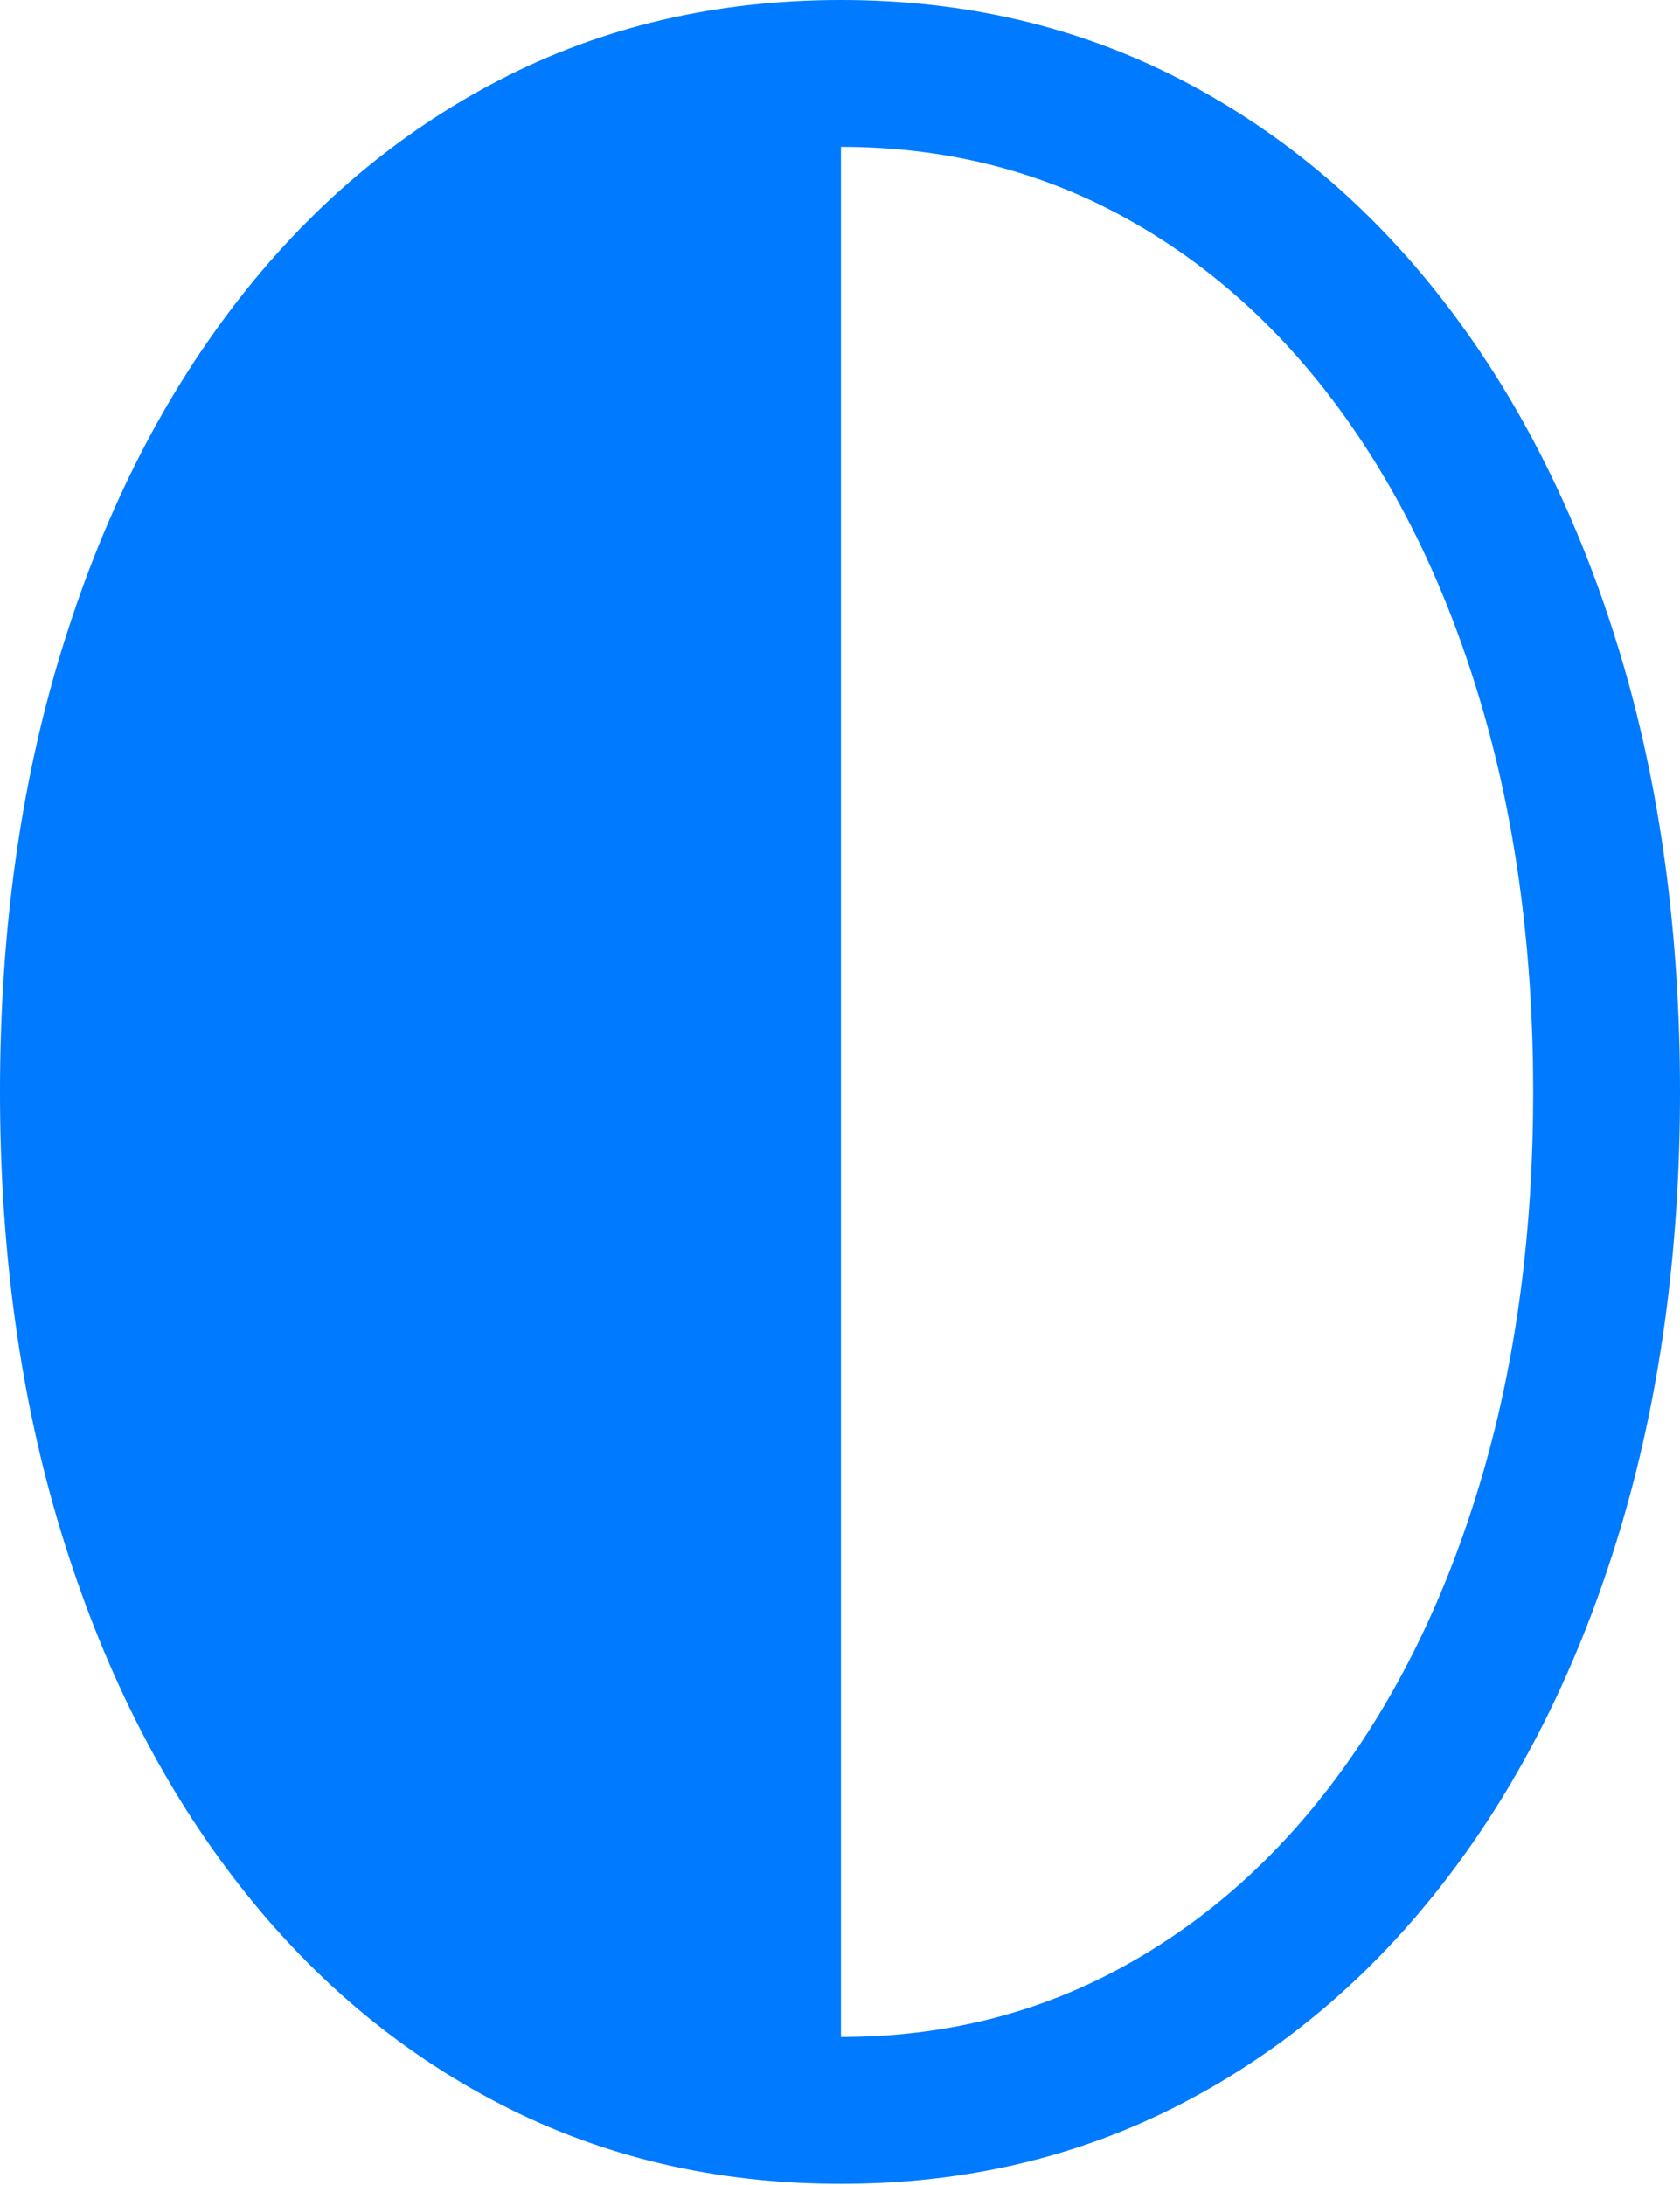 <?xml version="1.0" encoding="UTF-8"?>
<!--Generator: Apple Native CoreSVG 175.5-->
<!DOCTYPE svg
PUBLIC "-//W3C//DTD SVG 1.1//EN"
       "http://www.w3.org/Graphics/SVG/1.1/DTD/svg11.dtd">
<svg version="1.1" xmlns="http://www.w3.org/2000/svg" xmlns:xlink="http://www.w3.org/1999/xlink" width="17.988" height="23.389">
 <g>
  <rect height="23.389" opacity="0" width="17.988" x="0" y="0"/>
  <path d="M9.004 0Q7.002 0 5.352 0.854Q3.701 1.709 2.505 3.271Q1.309 4.834 0.654 6.978Q0 9.121 0 11.69Q0 14.258 0.654 16.401Q1.309 18.545 2.505 20.107Q3.701 21.67 5.352 22.524Q7.002 23.379 9.004 23.379Q10.996 23.379 12.646 22.524Q14.297 21.67 15.493 20.107Q16.689 18.545 17.339 16.401Q17.988 14.258 17.988 11.69Q17.988 9.111 17.339 6.973Q16.689 4.834 15.493 3.271Q14.297 1.709 12.646 0.854Q10.996 0 9.004 0ZM9.004 1.572Q10.645 1.572 12.007 2.31Q13.369 3.047 14.355 4.399Q15.342 5.752 15.879 7.607Q16.416 9.463 16.416 11.69Q16.416 13.916 15.879 15.767Q15.342 17.617 14.355 18.97Q13.369 20.322 12.007 21.064Q10.645 21.807 9.004 21.807Z" fill="#007aff"/>
 </g>
</svg>
